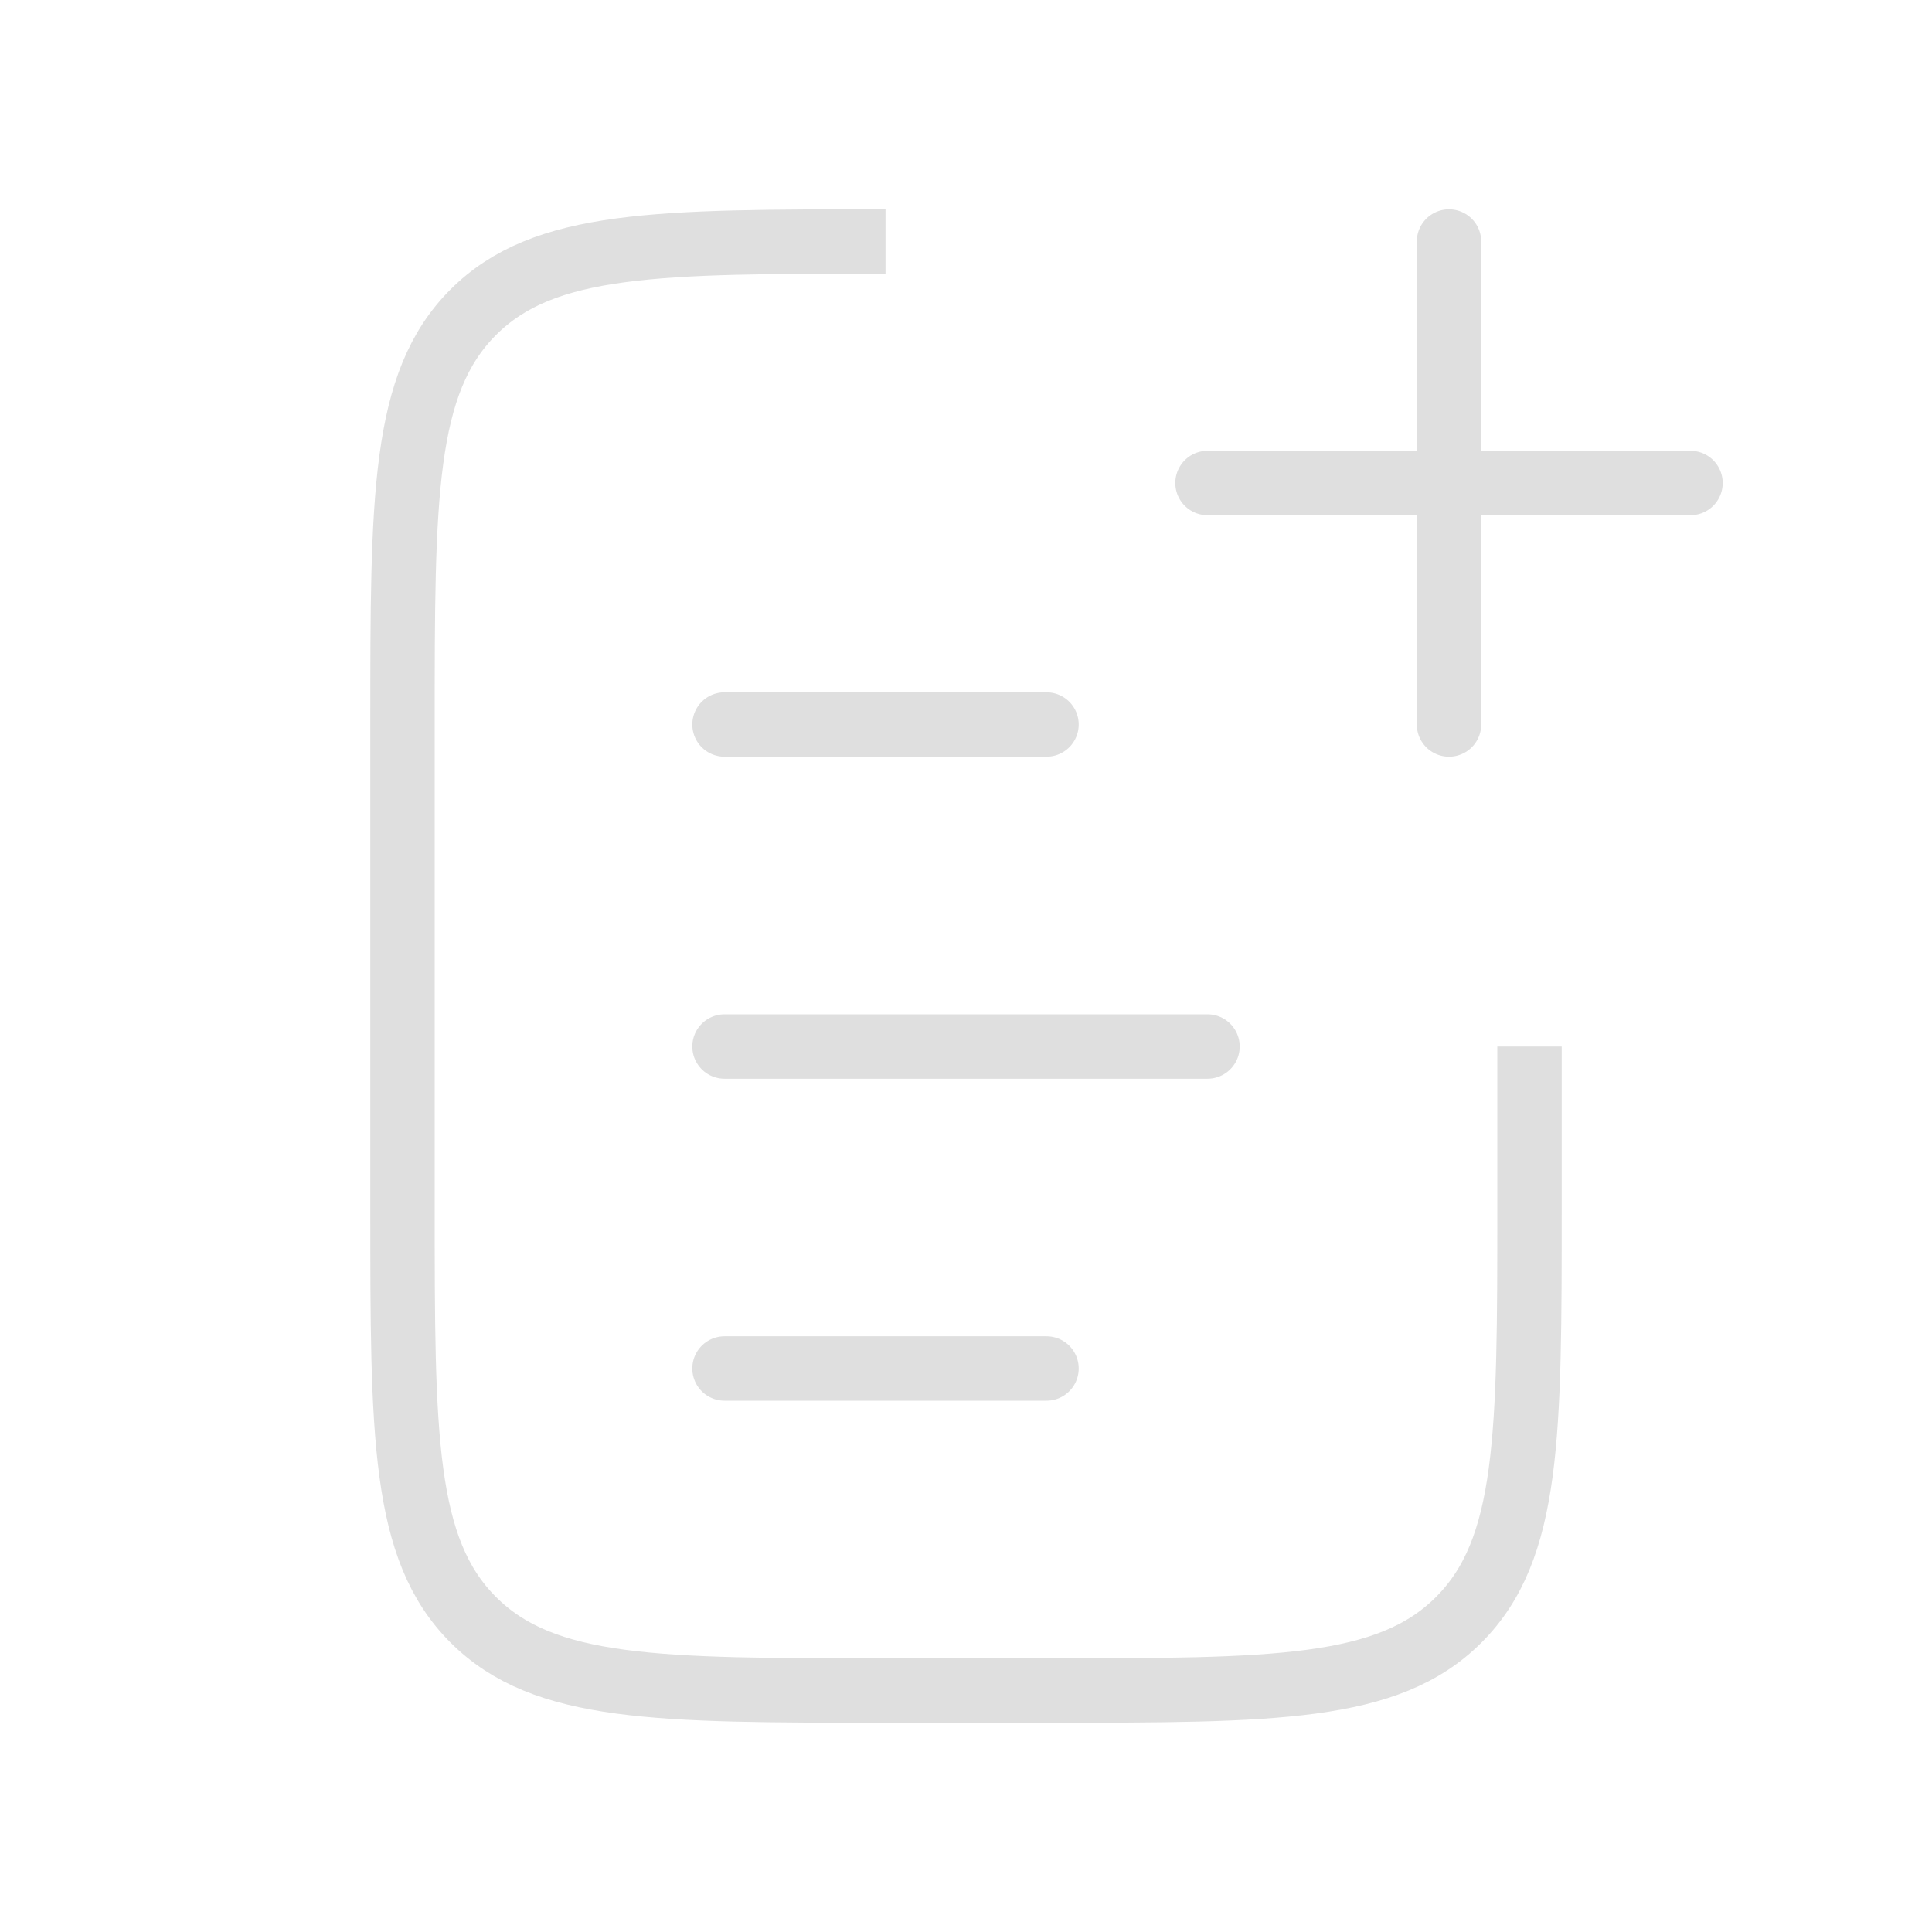<svg width="60" height="60" viewBox="0 0 60 60" fill="none" xmlns="http://www.w3.org/2000/svg">
<path d="M22.5 32.5H37.5M22.5 22.5H32.5M22.5 42.5H32.5" stroke="#DFDFDF" stroke-width="2" stroke-linecap="round"/>
<path d="M47.5 32.5V37.5C47.5 44.57 47.5 48.108 45.303 50.303C43.108 52.5 39.57 52.5 32.5 52.5H27.5C20.43 52.5 16.892 52.5 14.697 50.303C12.5 48.108 12.5 44.57 12.5 37.5V22.5C12.5 15.43 12.5 11.893 14.697 9.697C16.892 7.5 20.43 7.5 27.5 7.5" stroke="#DFDFDF" stroke-width="2"/>
<path d="M45 7.5V22.5M52.5 15H37.5" stroke="#DFDFDF" stroke-width="2" stroke-linecap="round"/>
</svg>
